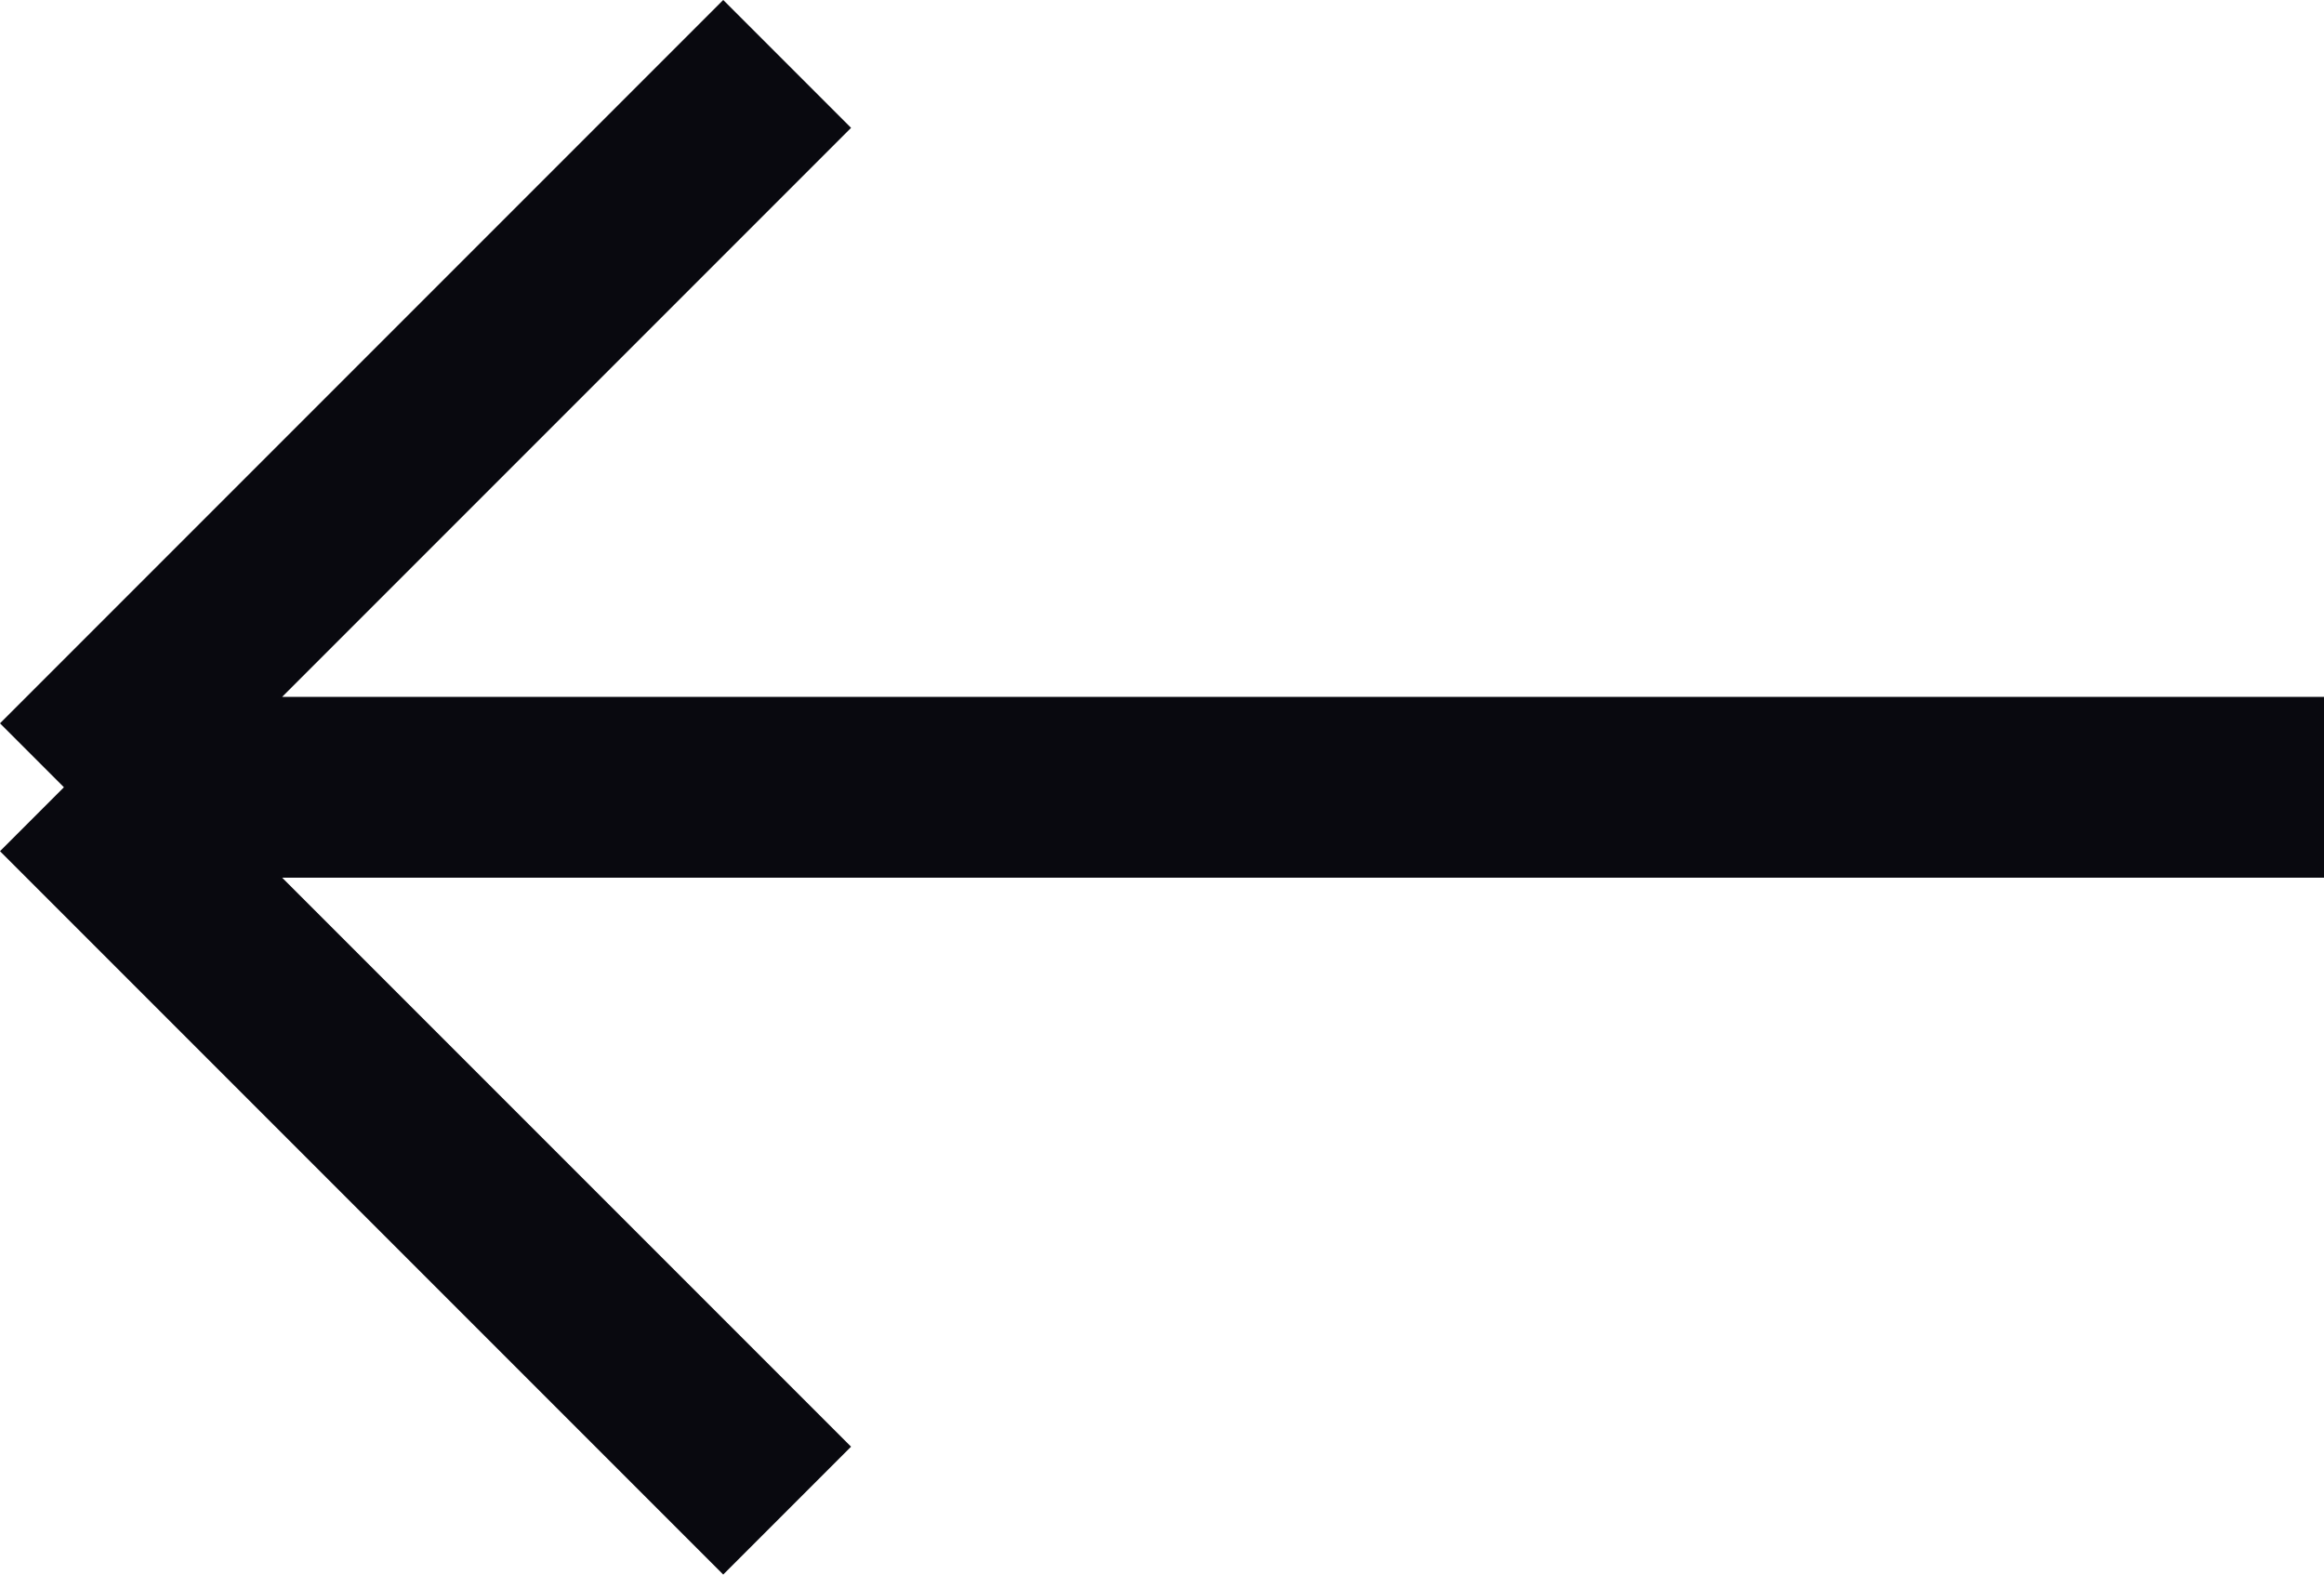 <svg xmlns="http://www.w3.org/2000/svg" width="25.707" height="17.414" viewBox="0 0 25.707 17.414">
  <path id="arrow-rightA" d="M3.291,13.989l8-8m-8,8,8,8m-8-8h25" transform="translate(-2.584 -5.282)" fill="none" stroke="#09090f" stroke-width="2"/>
</svg>
